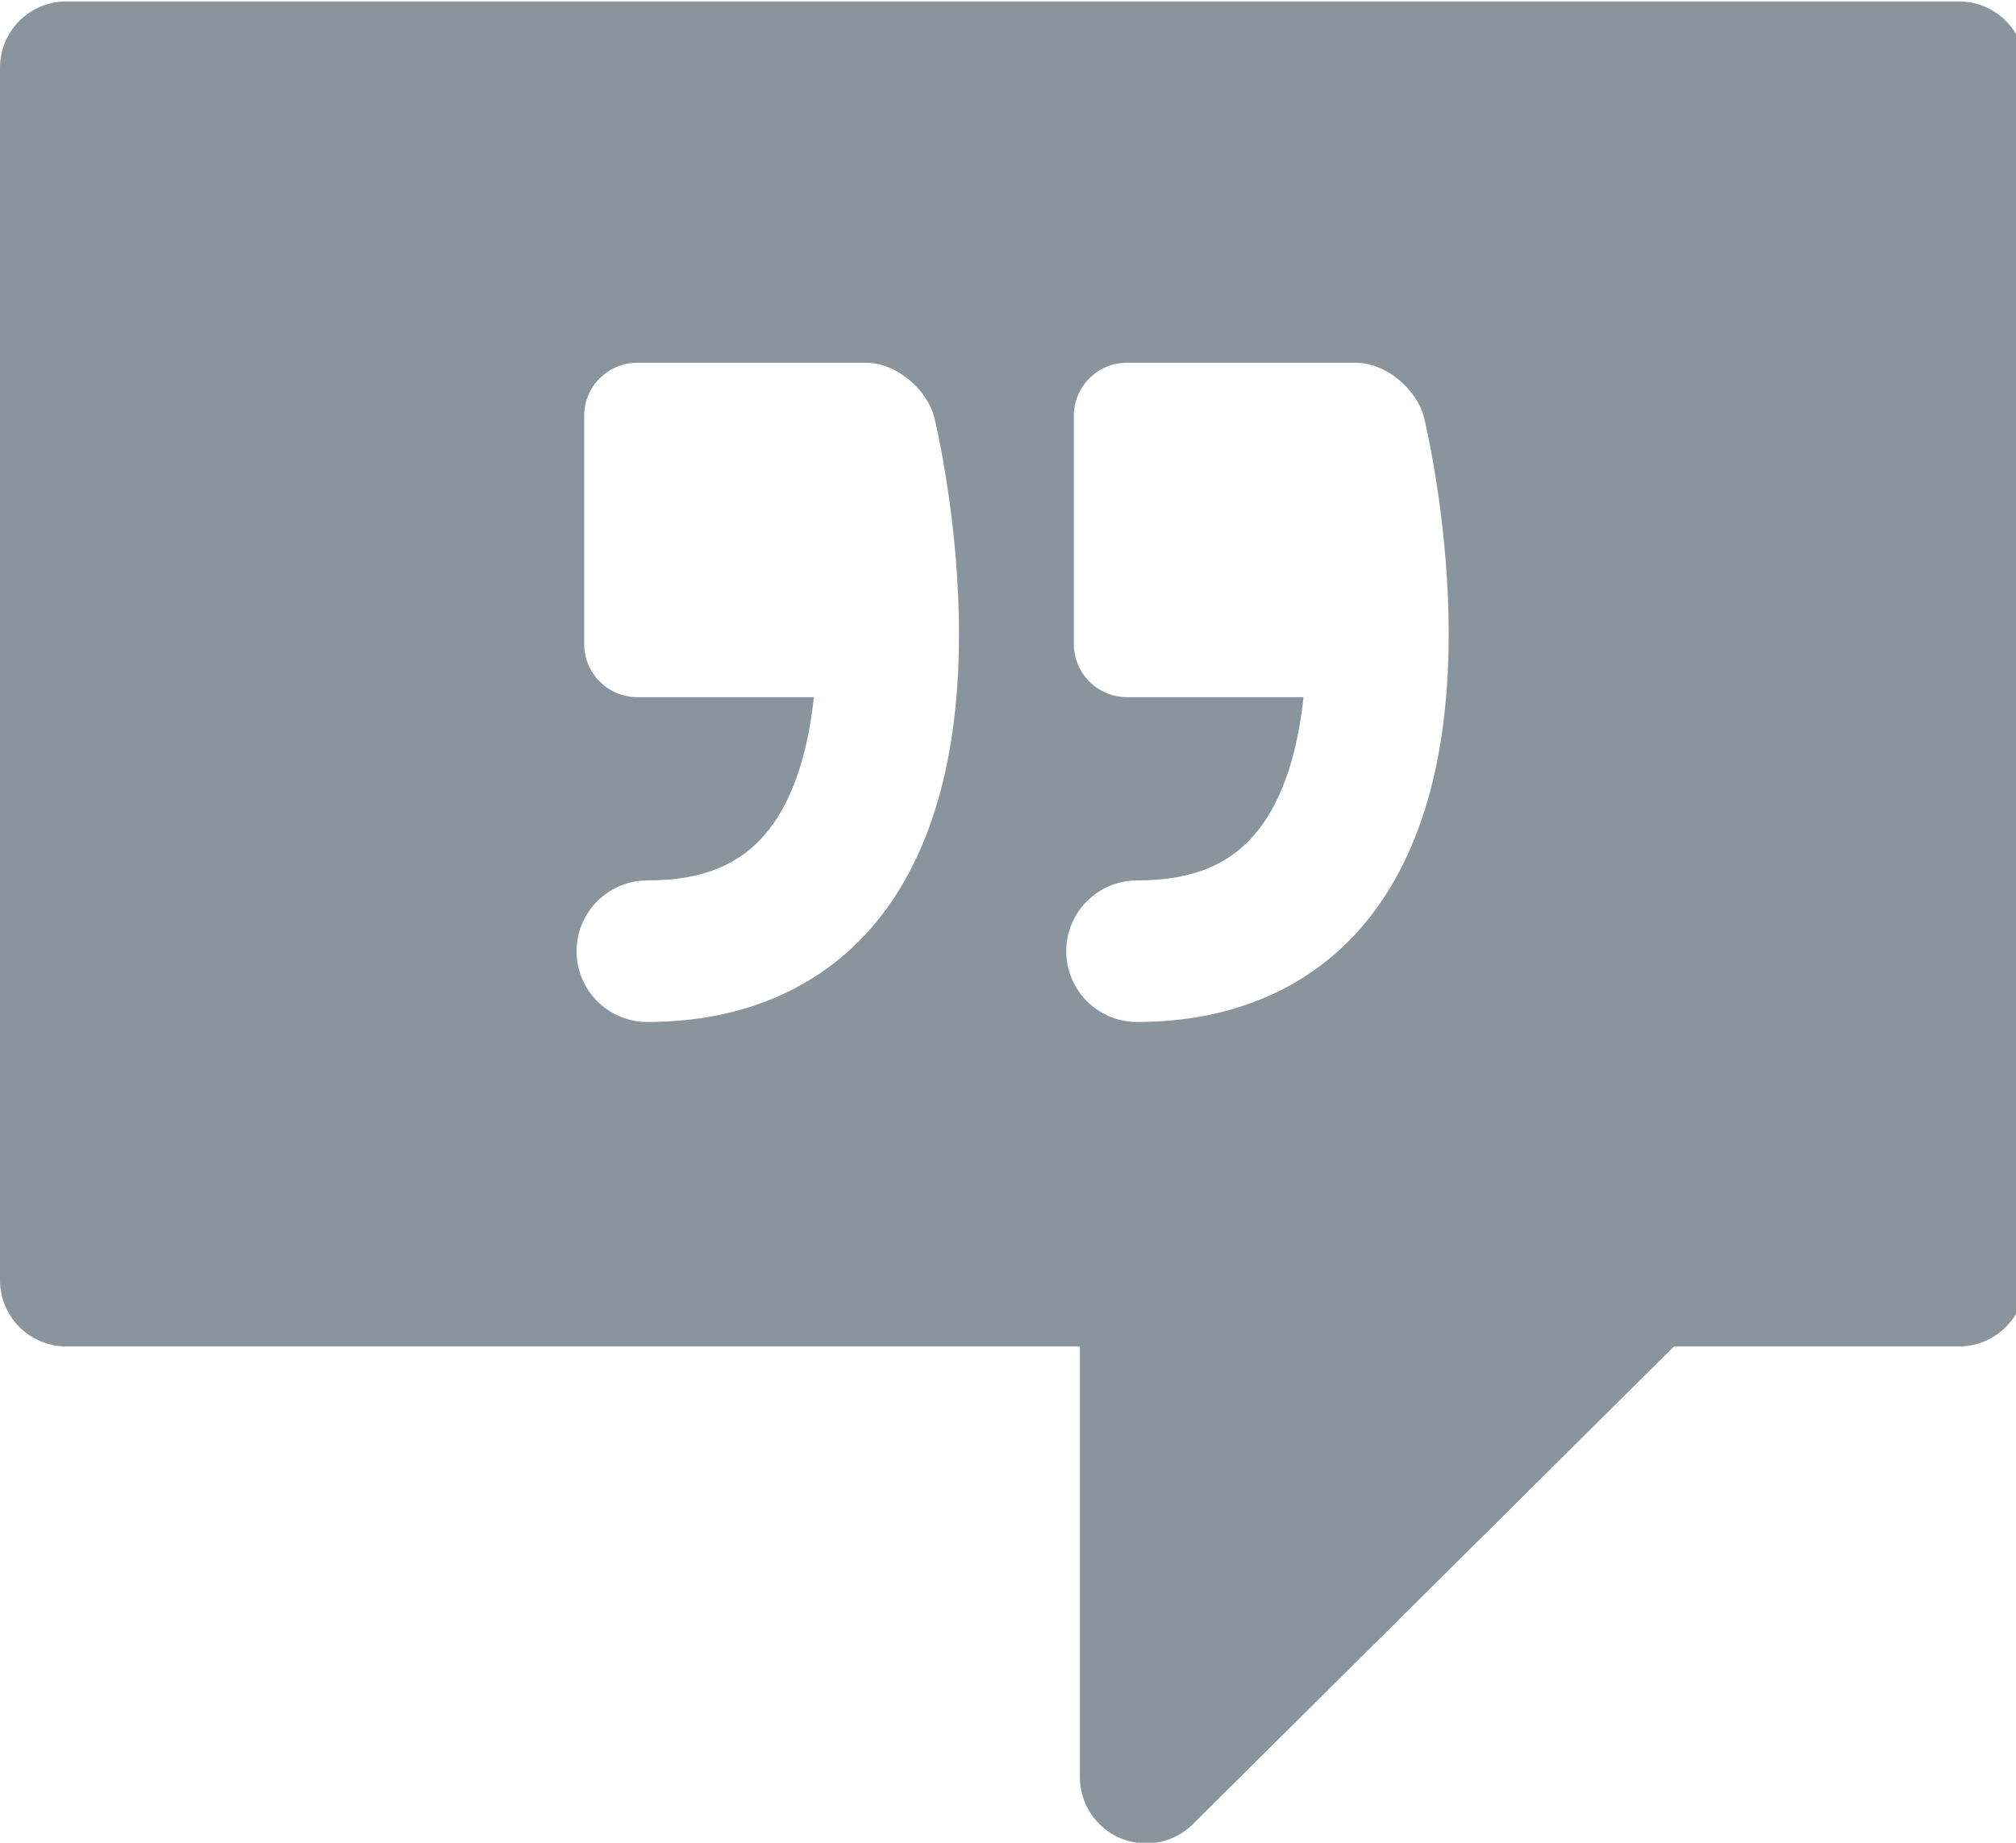 <!-- Generated by IcoMoon.io -->
<svg version="1.1" xmlns="http://www.w3.org/2000/svg" width="35" height="32" viewBox="0 0 35 32">
<title>quotations</title>
<path fill="#8a949c" d="M34.009 0.025h-32.859c-0.635 0-1.15 0.515-1.15 1.151v21.054c0 0.636 0.515 1.151 1.15 1.151h17.598v7.479c0 0.465 0.28 0.885 0.71 1.063 0.142 0.059 0.292 0.088 0.44 0.088 0.299 0 0.594-0.117 0.814-0.337l8.35-8.293h4.947c0.636 0 1.151-0.515 1.151-1.151v-21.054c-0-0.635-0.515-1.151-1.151-1.151zM15.279 15.929c-0.934 1.189-2.331 1.818-4.040 1.818-0.679 0-1.229-0.55-1.229-1.229s0.55-1.229 1.229-1.229c0.967 0 1.636-0.279 2.107-0.878 0.456-0.581 0.688-1.415 0.784-2.305h-3.066c-0.509 0-0.922-0.413-0.922-0.922v-3.963c0-0.509 0.413-0.922 0.922-0.922h3.963c0.567 0 1.083 0.497 1.194 0.952 0.014 0.057 0.343 1.418 0.414 3.114 0.102 2.416-0.355 4.288-1.356 5.564zM23.78 15.929c-0.934 1.189-2.331 1.818-4.040 1.818-0.679 0-1.229-0.55-1.229-1.229s0.55-1.229 1.229-1.229c0.967 0 1.637-0.279 2.107-0.878 0.456-0.581 0.688-1.415 0.784-2.305h-3.066c-0.509 0-0.922-0.413-0.922-0.922v-3.963c0-0.509 0.412-0.922 0.922-0.922h3.964c0.567 0 1.083 0.497 1.194 0.952 0.014 0.057 0.343 1.418 0.414 3.114 0.101 2.416-0.355 4.288-1.357 5.564z"></path>
</svg>
